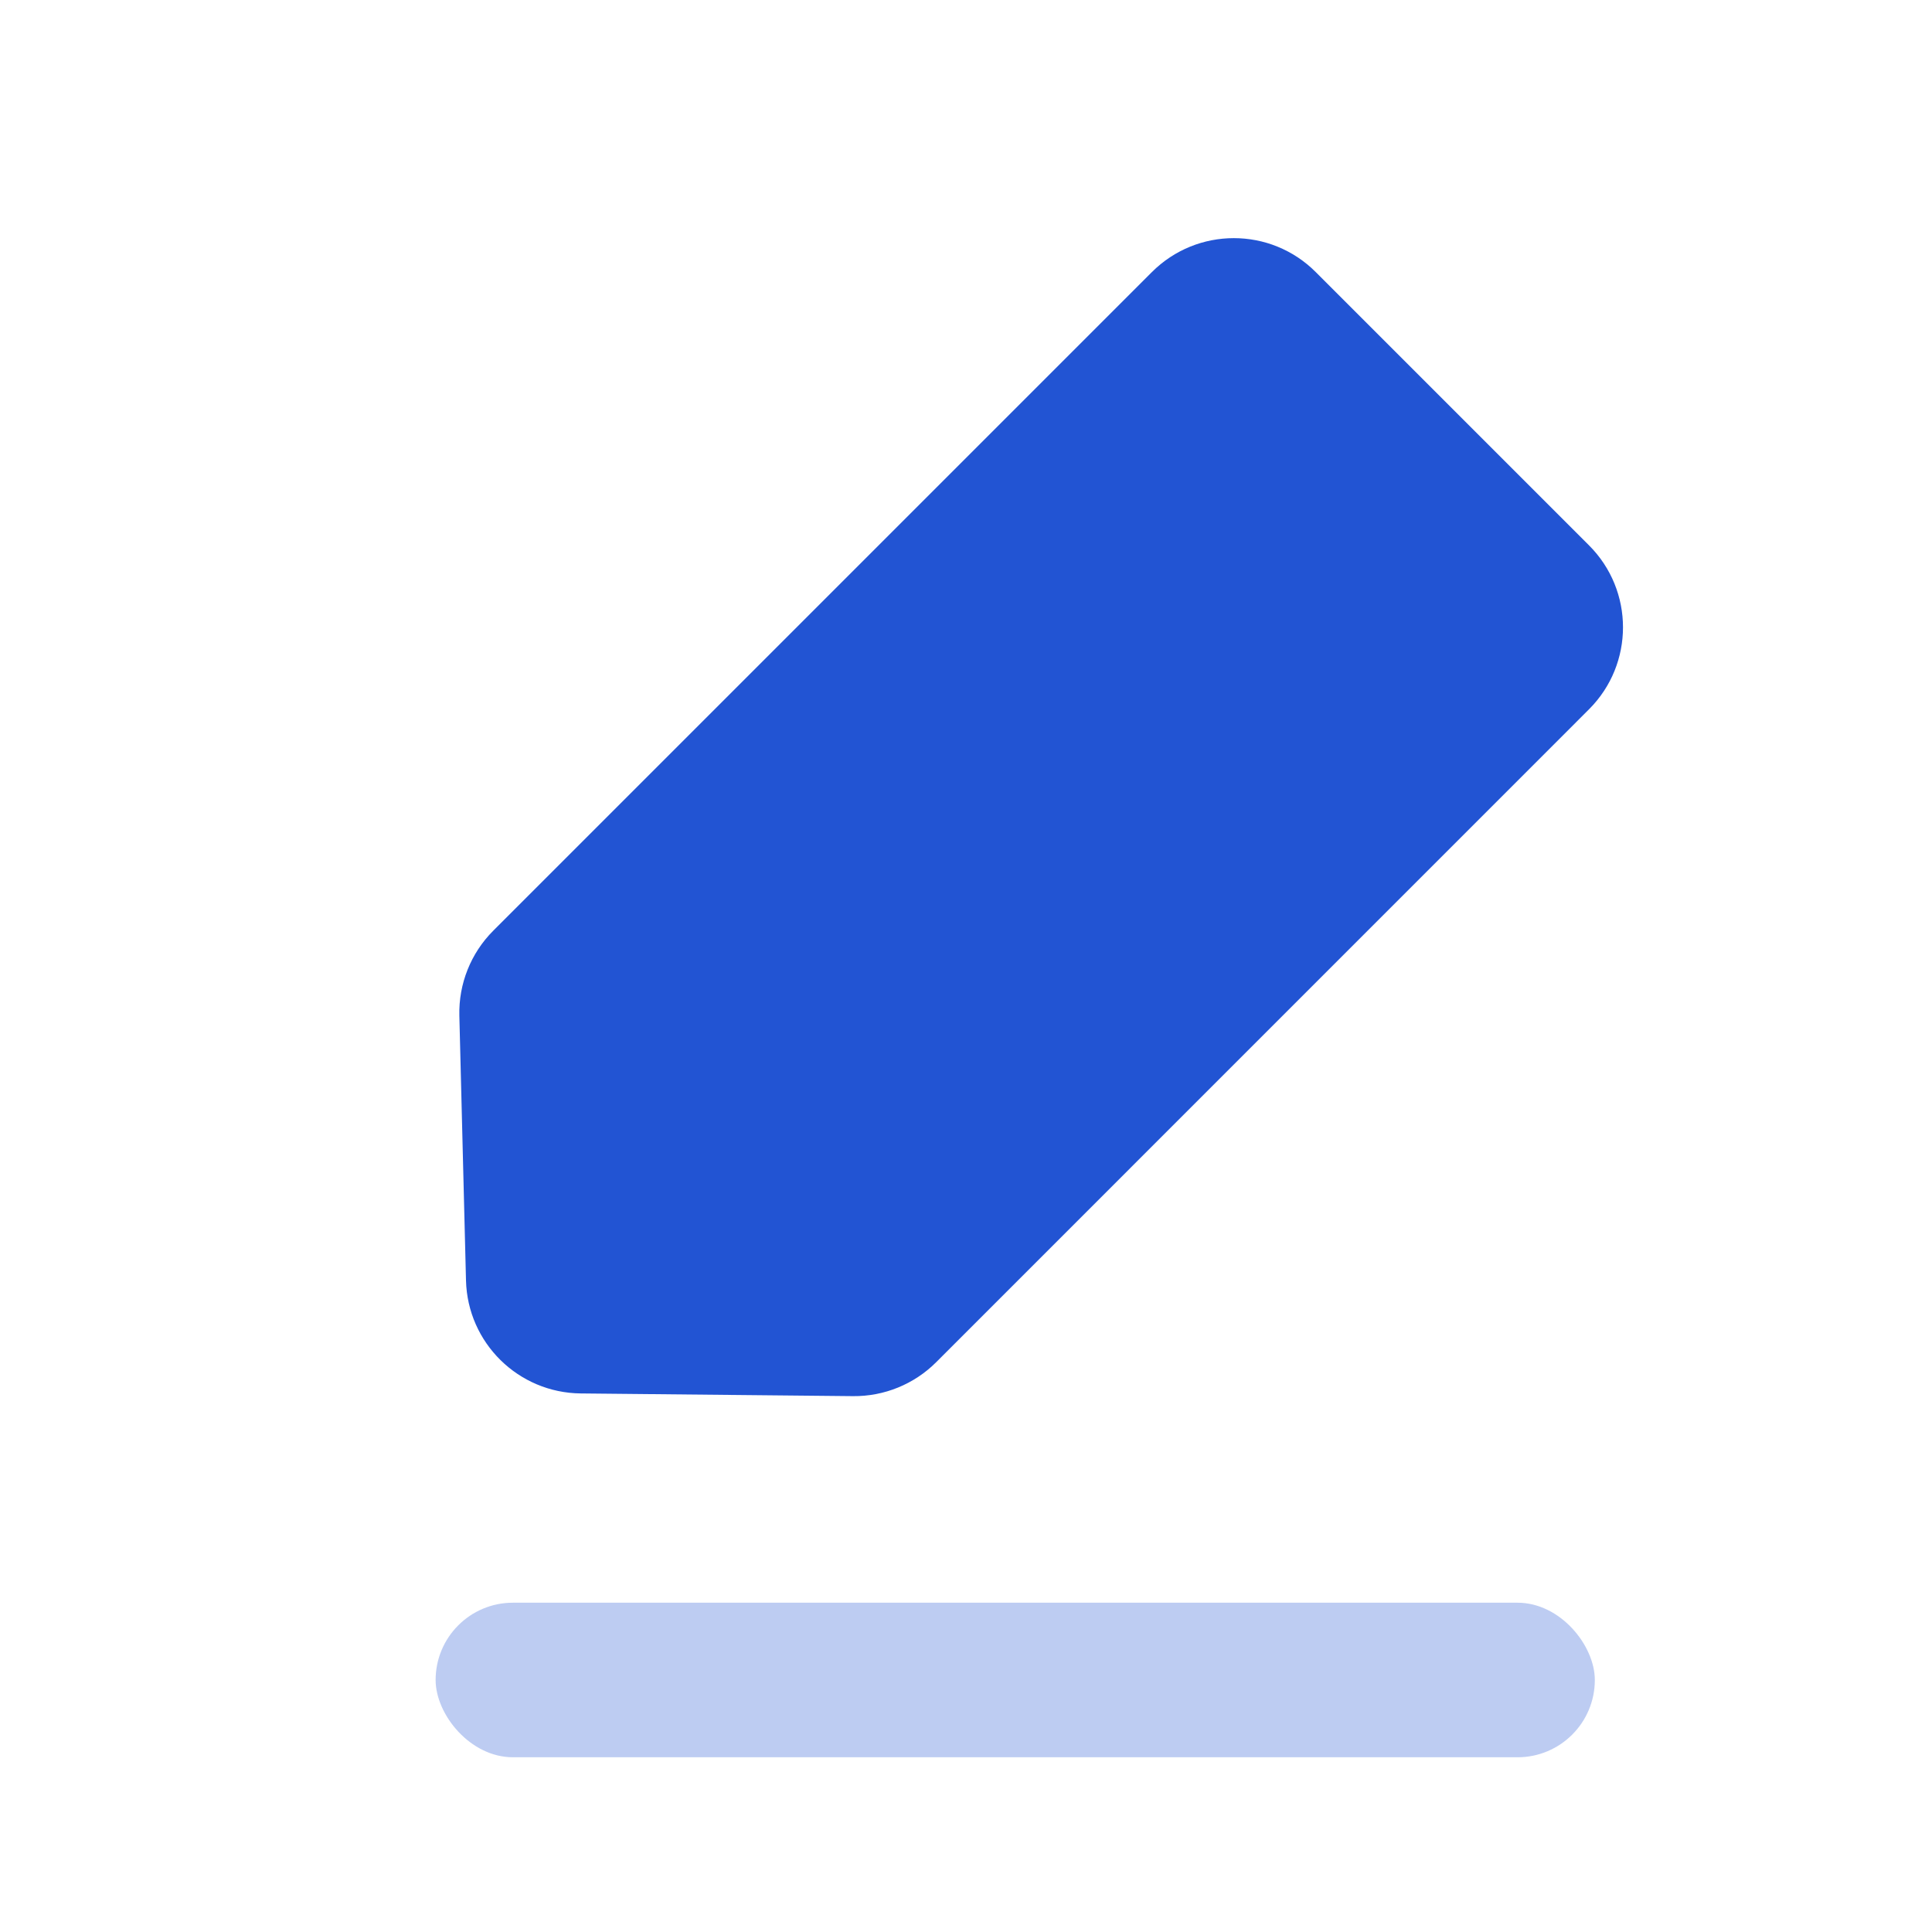 <svg width="25" height="25" viewBox="0 0 25 25" fill="none" xmlns="http://www.w3.org/2000/svg">
<path d="M20.562 7.057C21.148 7.643 21.148 8.592 20.562 9.178L12.114 17.627C11.829 17.912 11.441 18.07 11.038 18.066L7.515 18.031C6.707 18.023 6.05 17.377 6.03 16.569L5.944 13.142C5.934 12.731 6.092 12.334 6.383 12.043L14.905 3.521C15.491 2.935 16.441 2.935 17.026 3.521L20.562 7.057Z" fill="#2254D3"/>
<rect opacity="0.3" x="5.637" y="20.739" width="15" height="2" rx="1" fill="#2254D3"/>
</svg>
